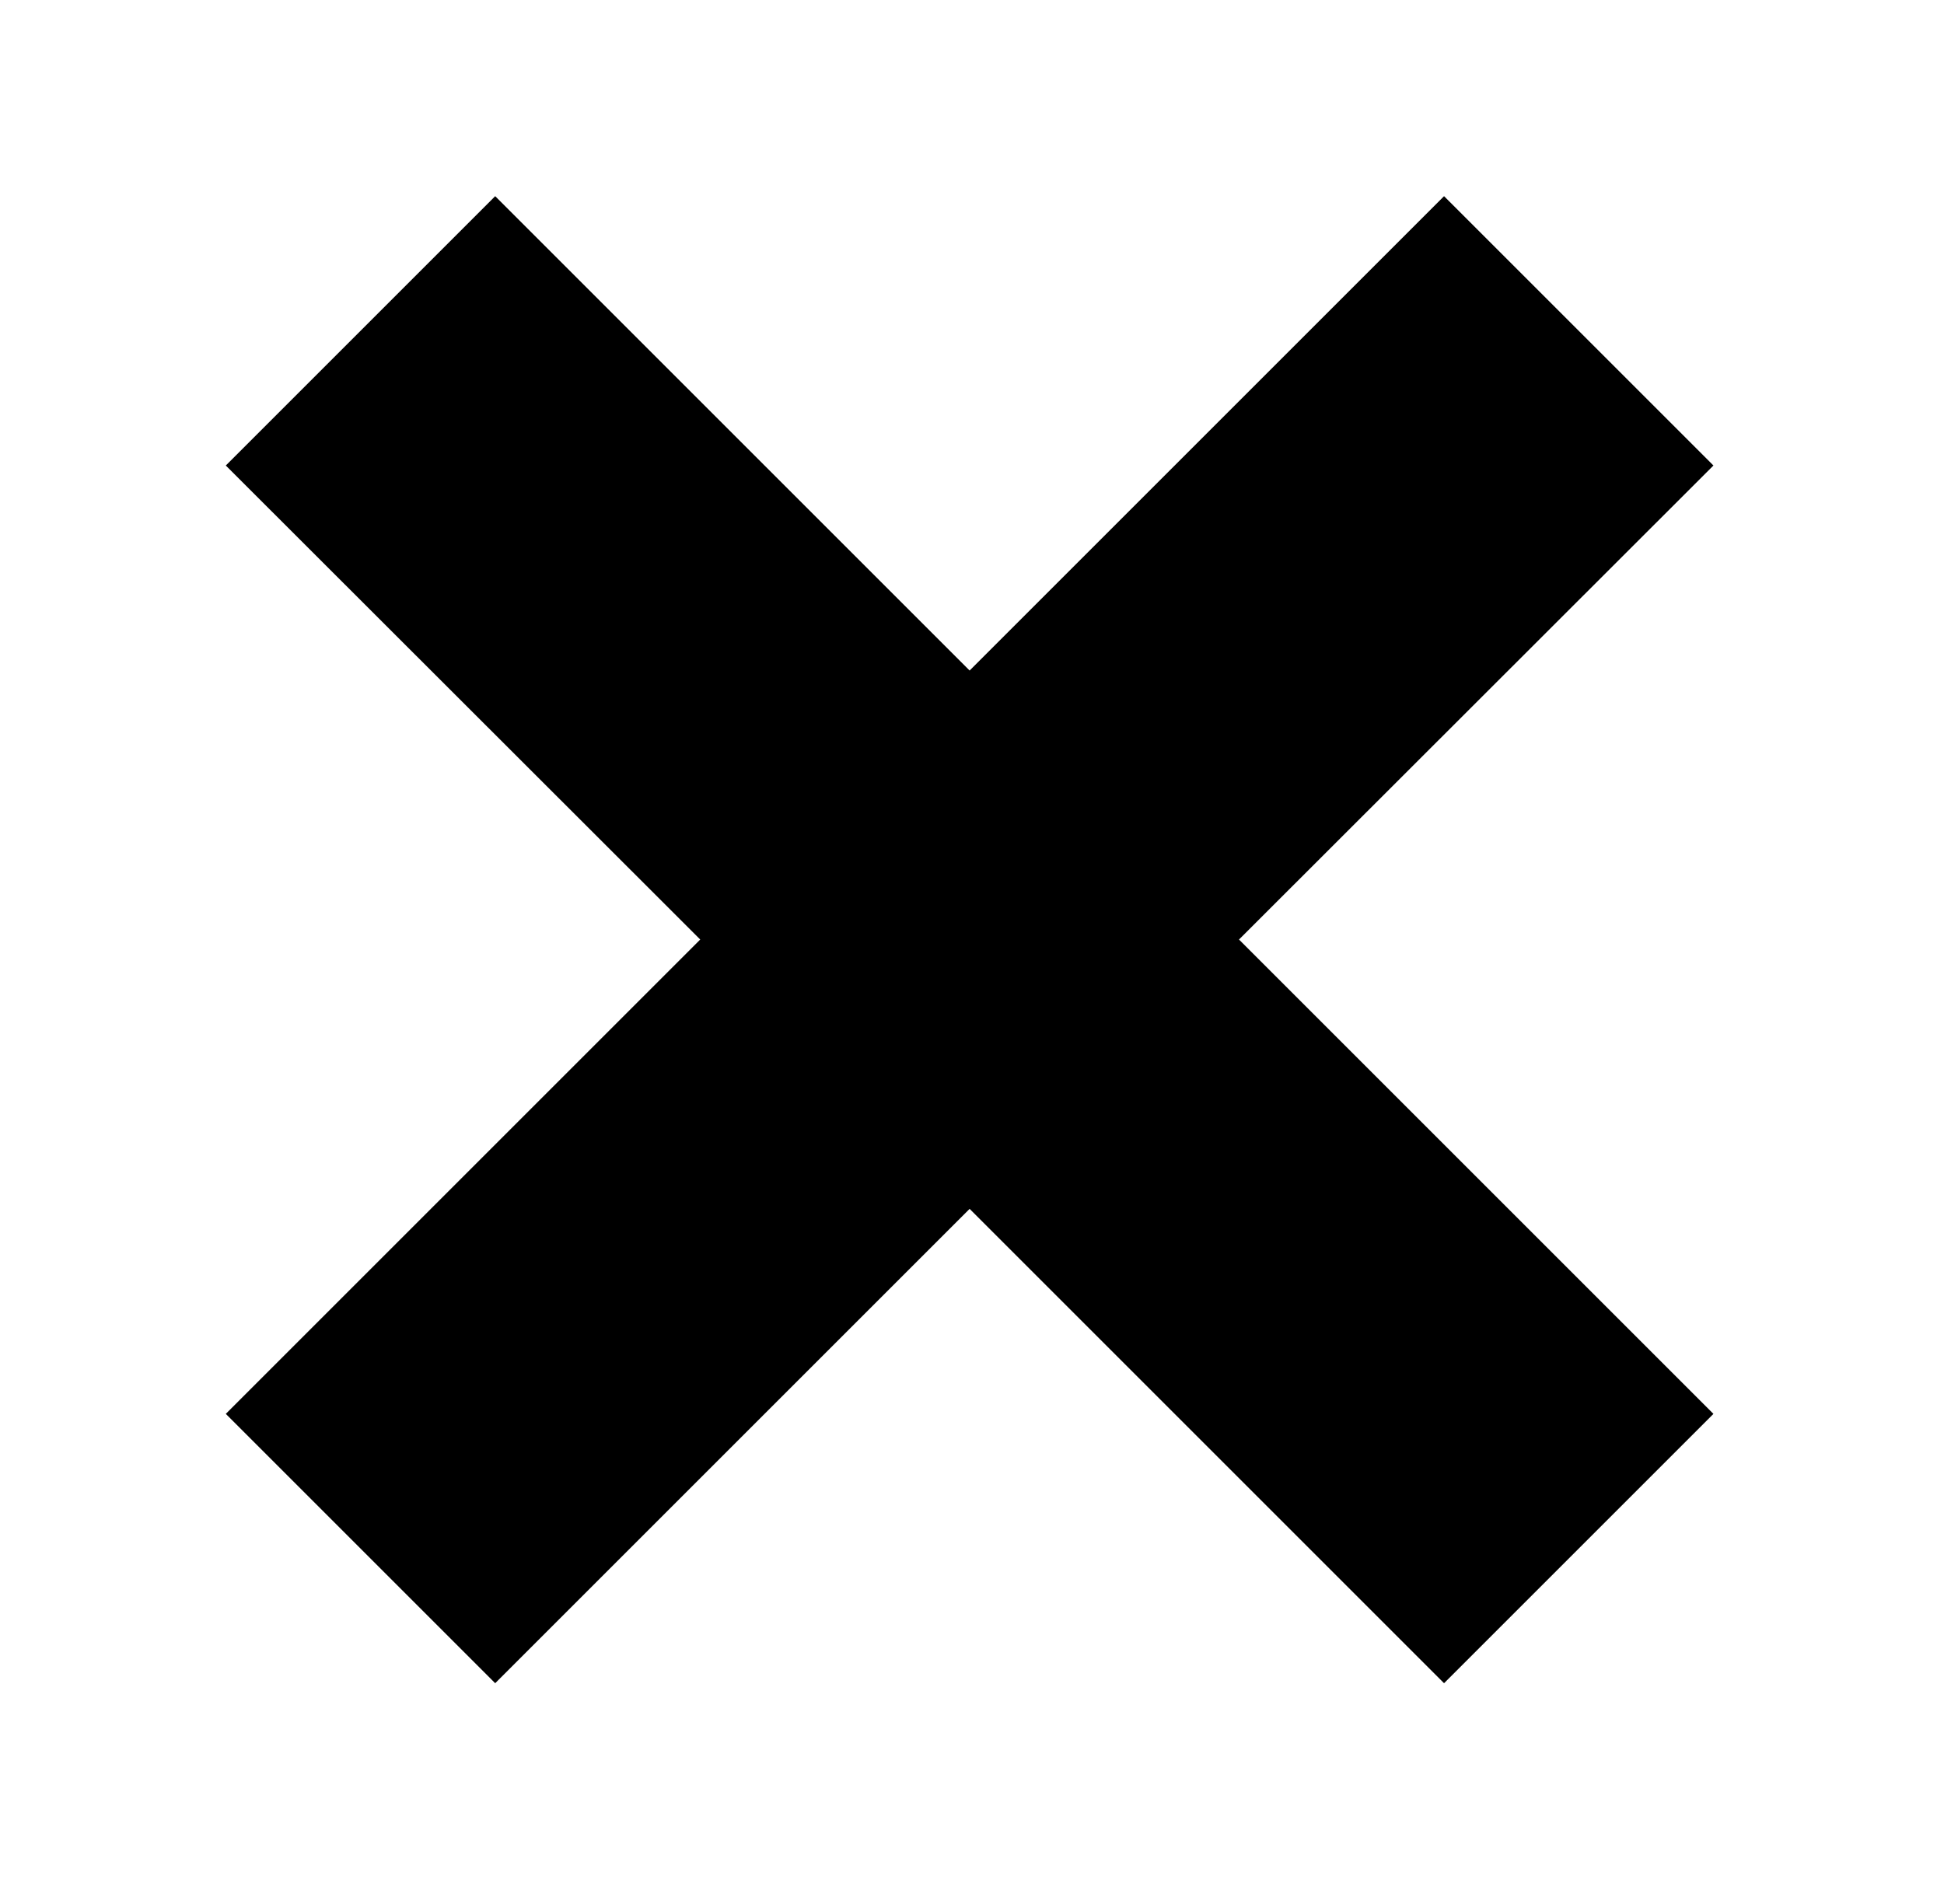 <?xml version="1.0" encoding="utf-8"?>
<!-- Generator: Adobe Illustrator 18.1.1, SVG Export Plug-In . SVG Version: 6.00 Build 0)  -->
<!DOCTYPE svg PUBLIC "-//W3C//DTD SVG 1.1//EN" "http://www.w3.org/Graphics/SVG/1.1/DTD/svg11.dtd">
<svg version="1.1" id="Layer_1" xmlns="http://www.w3.org/2000/svg" xmlns:xlink="http://www.w3.org/1999/xlink" x="0px" y="0px"
	 viewBox="0 0 571.6 560" enable-background="new 0 0 571.6 560" xml:space="preserve">
<polygon stroke="#000000" stroke-miterlimit="10" points="503.1,136.9 424.6,58.4 285.1,197.9 145.6,58.4 67.1,136.9 206.6,276.3 
	67.1,415.8 145.6,494.3 285.1,354.8 424.6,494.3 503.1,415.8 363.6,276.3 "/>
</svg>
